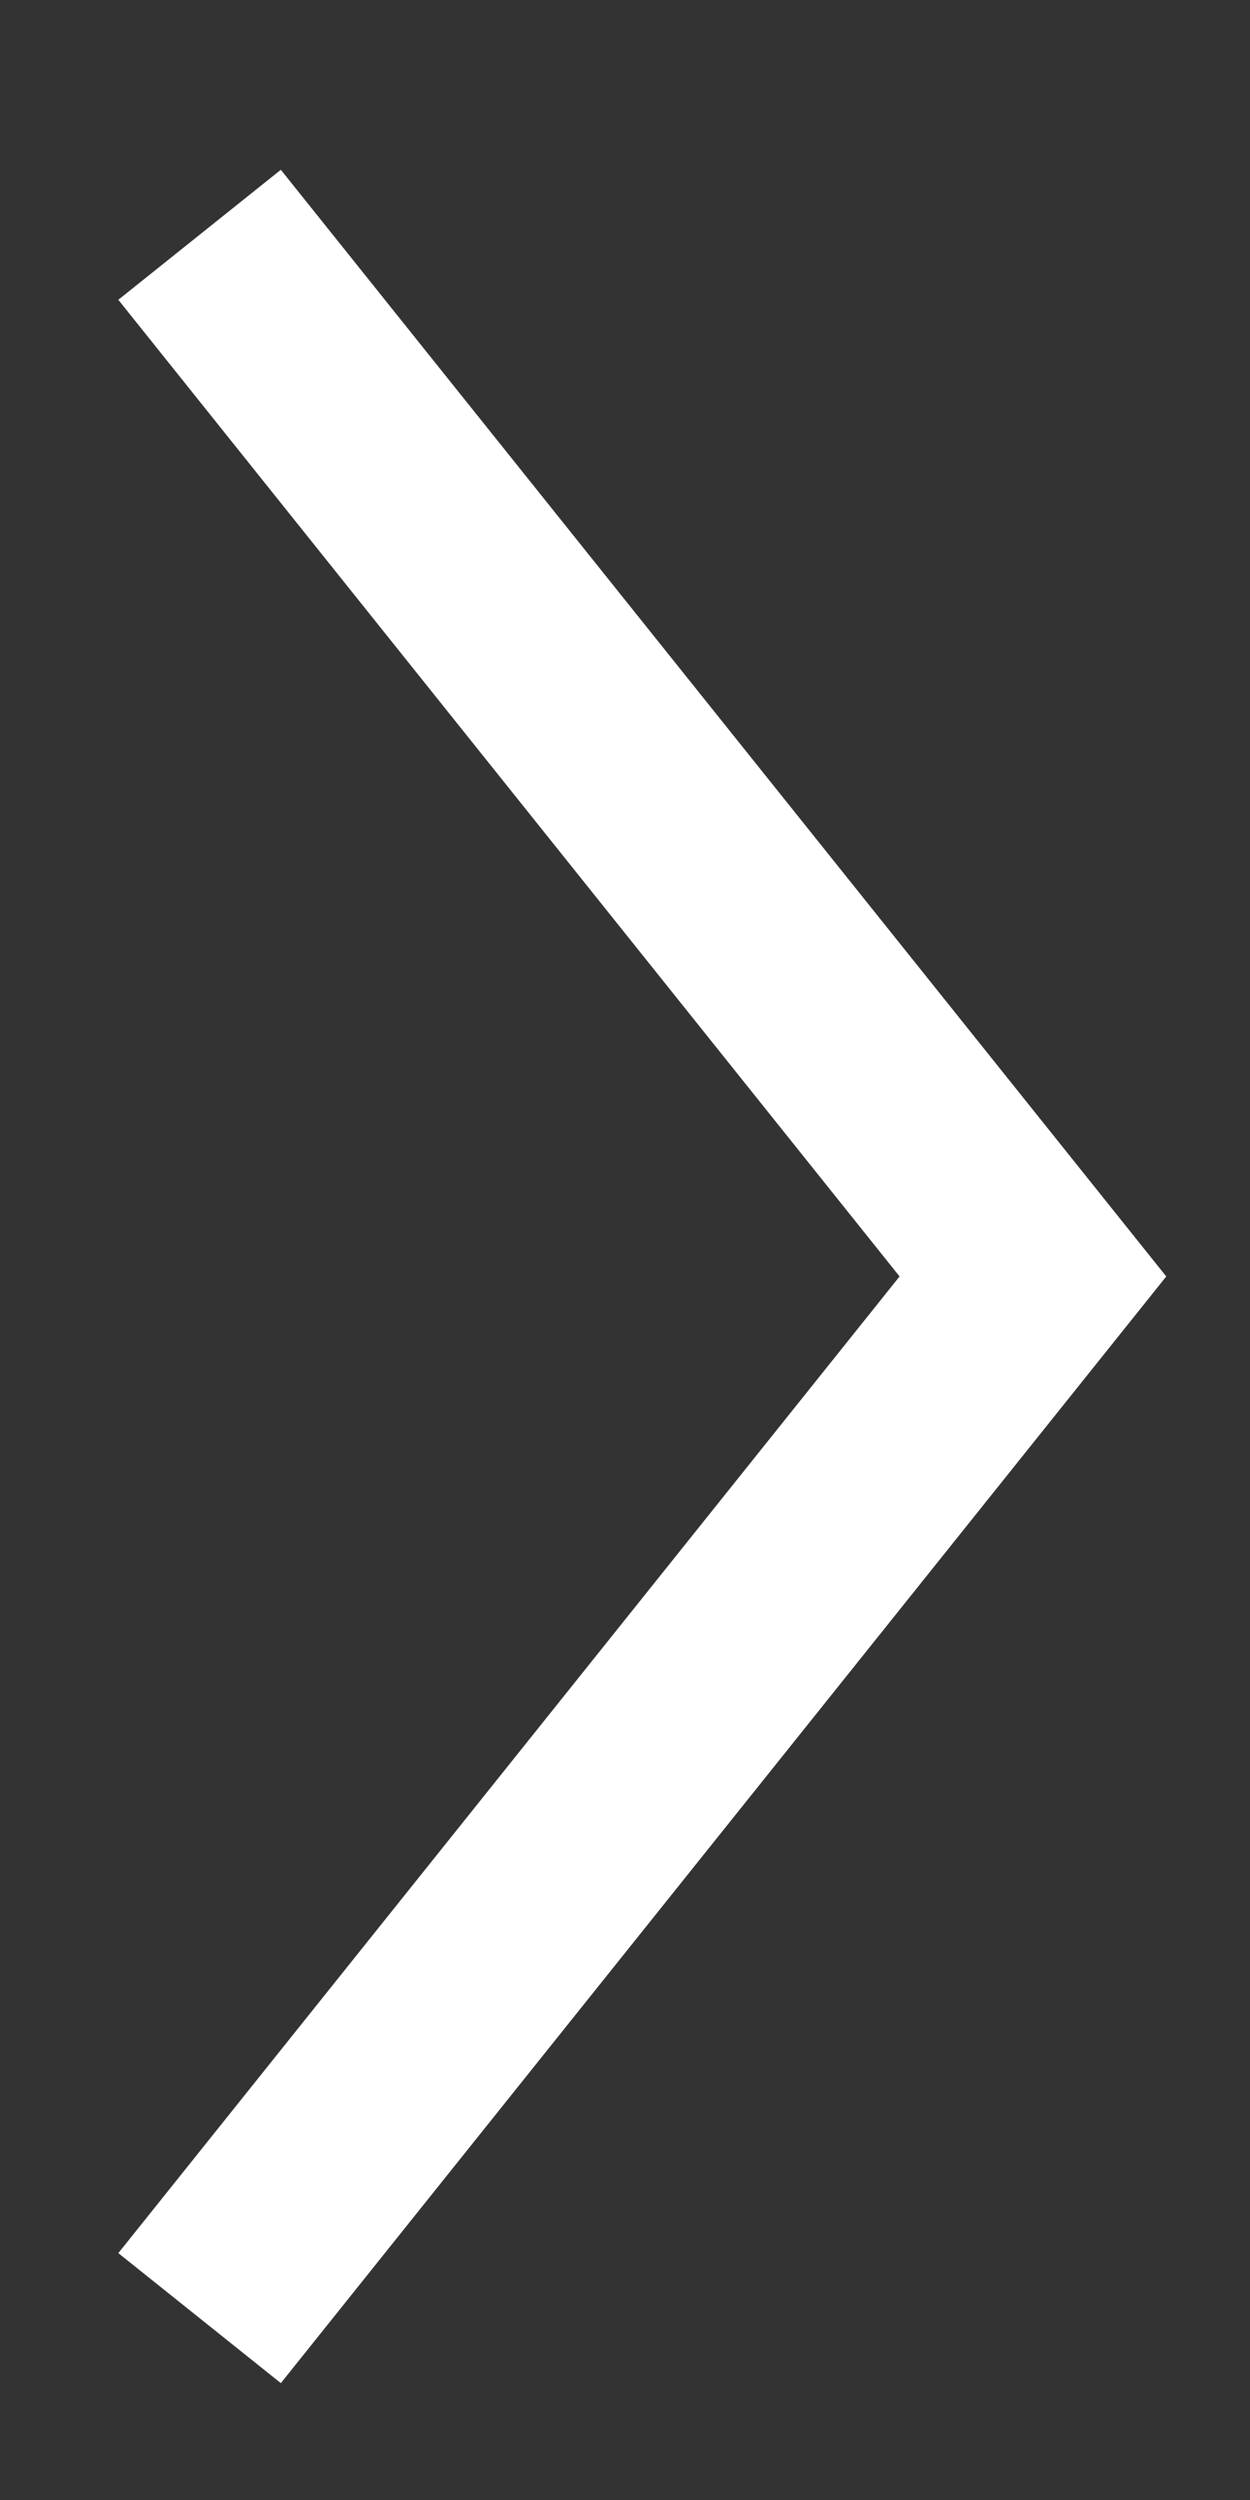 <?xml version="1.0" encoding="UTF-8" standalone="no"?>
<svg
   viewBox="0 0 6 12"
   version="1.1"
   id="svg6"
   sodipodi:docname="arrow_to_right.svg"
   inkscape:version="1.2 (dc2aedaf03, 2022-05-15)"
   xmlns:inkscape="http://www.inkscape.org/namespaces/inkscape"
   xmlns:sodipodi="http://sodipodi.sourceforge.net/DTD/sodipodi-0.dtd"
   xmlns="http://www.w3.org/2000/svg"
   xmlns:svg="http://www.w3.org/2000/svg">
  <rect x="0" y="0" width="6" height="12" fill="#333333" stroke="none"/>
  <defs
     id="defs10" />
  <sodipodi:namedview
     id="namedview8"
     pagecolor="#ffffff"
     bordercolor="#000000"
     borderopacity="0.25"
     inkscape:showpageshadow="2"
     inkscape:pageopacity="0.0"
     inkscape:pagecheckerboard="0"
     inkscape:deskcolor="#d1d1d1"
     showgrid="false"
     inkscape:zoom="23.688077"
     inkscape:cx="3.841595"
     inkscape:cy="7.0710678"
     inkscape:window-width="1920"
     inkscape:window-height="991"
     inkscape:window-x="-9"
     inkscape:window-y="-9"
     inkscape:window-maximized="1"
     inkscape:current-layer="svg6" />
  <desc
     id="desc2">chevron</desc>
  <path
     d="M 0.568,1.439 1.348,0.815 5.598,6.127 1.348,11.439 0.568,10.815 4.318,6.127 Z"
     fill="none"
     fill-rule="evenodd"
     id="path4"
     style="fill:#ffffff;fill-opacity:1"
     inkscape:label="path4" />
</svg>
